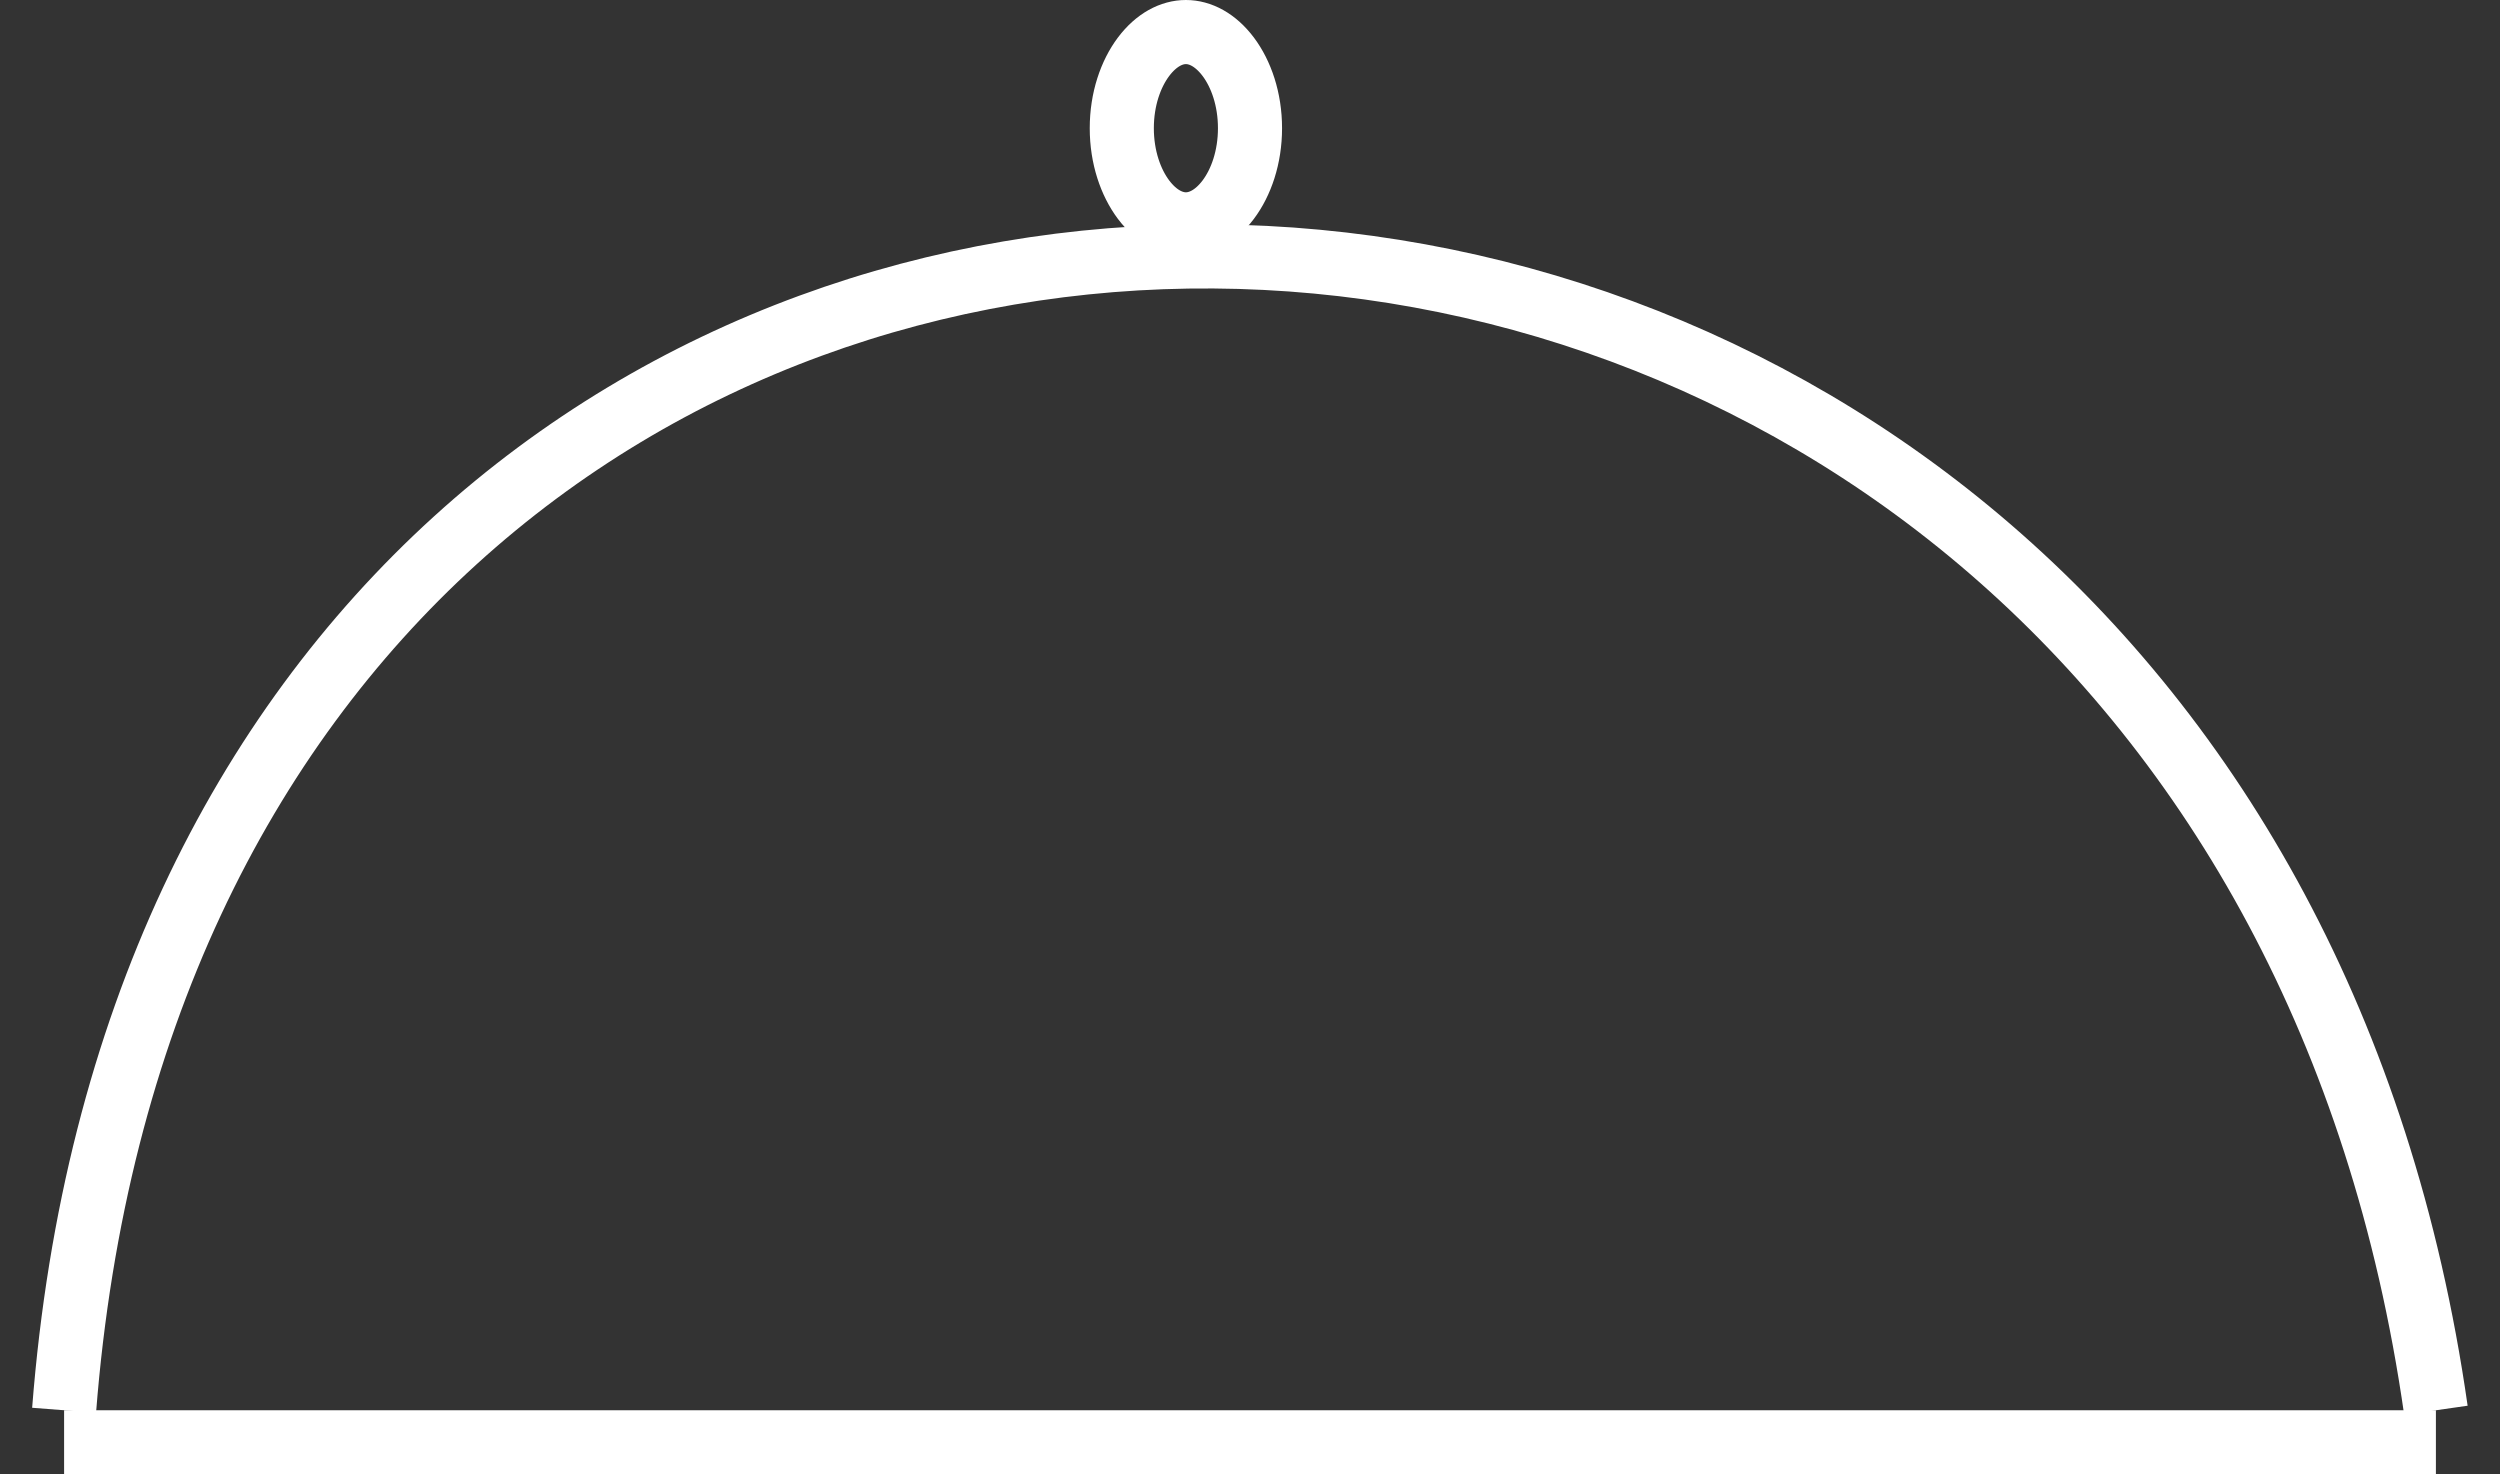 <svg width="39" height="23" viewBox="0 0 39 23" fill="none" xmlns="http://www.w3.org/2000/svg">
<rect x="0" y="0" width="39" height="23" fill="#333333" stroke="none"/>
<path d="M1 22.5H38" stroke="white"/>
<path d="M1 22C2.888 -2.242 34.602 -1.757 38 22" stroke="white"/>
<path d="M19.5 2C19.5 2.455 19.361 2.847 19.161 3.114C18.96 3.381 18.721 3.5 18.5 3.5C18.279 3.5 18.04 3.381 17.839 3.114C17.639 2.847 17.5 2.455 17.5 2C17.5 1.545 17.639 1.153 17.839 0.886C18.04 0.619 18.279 0.5 18.5 0.5C18.721 0.5 18.96 0.619 19.161 0.886C19.361 1.153 19.5 1.545 19.5 2Z" stroke="white"/>
</svg>
